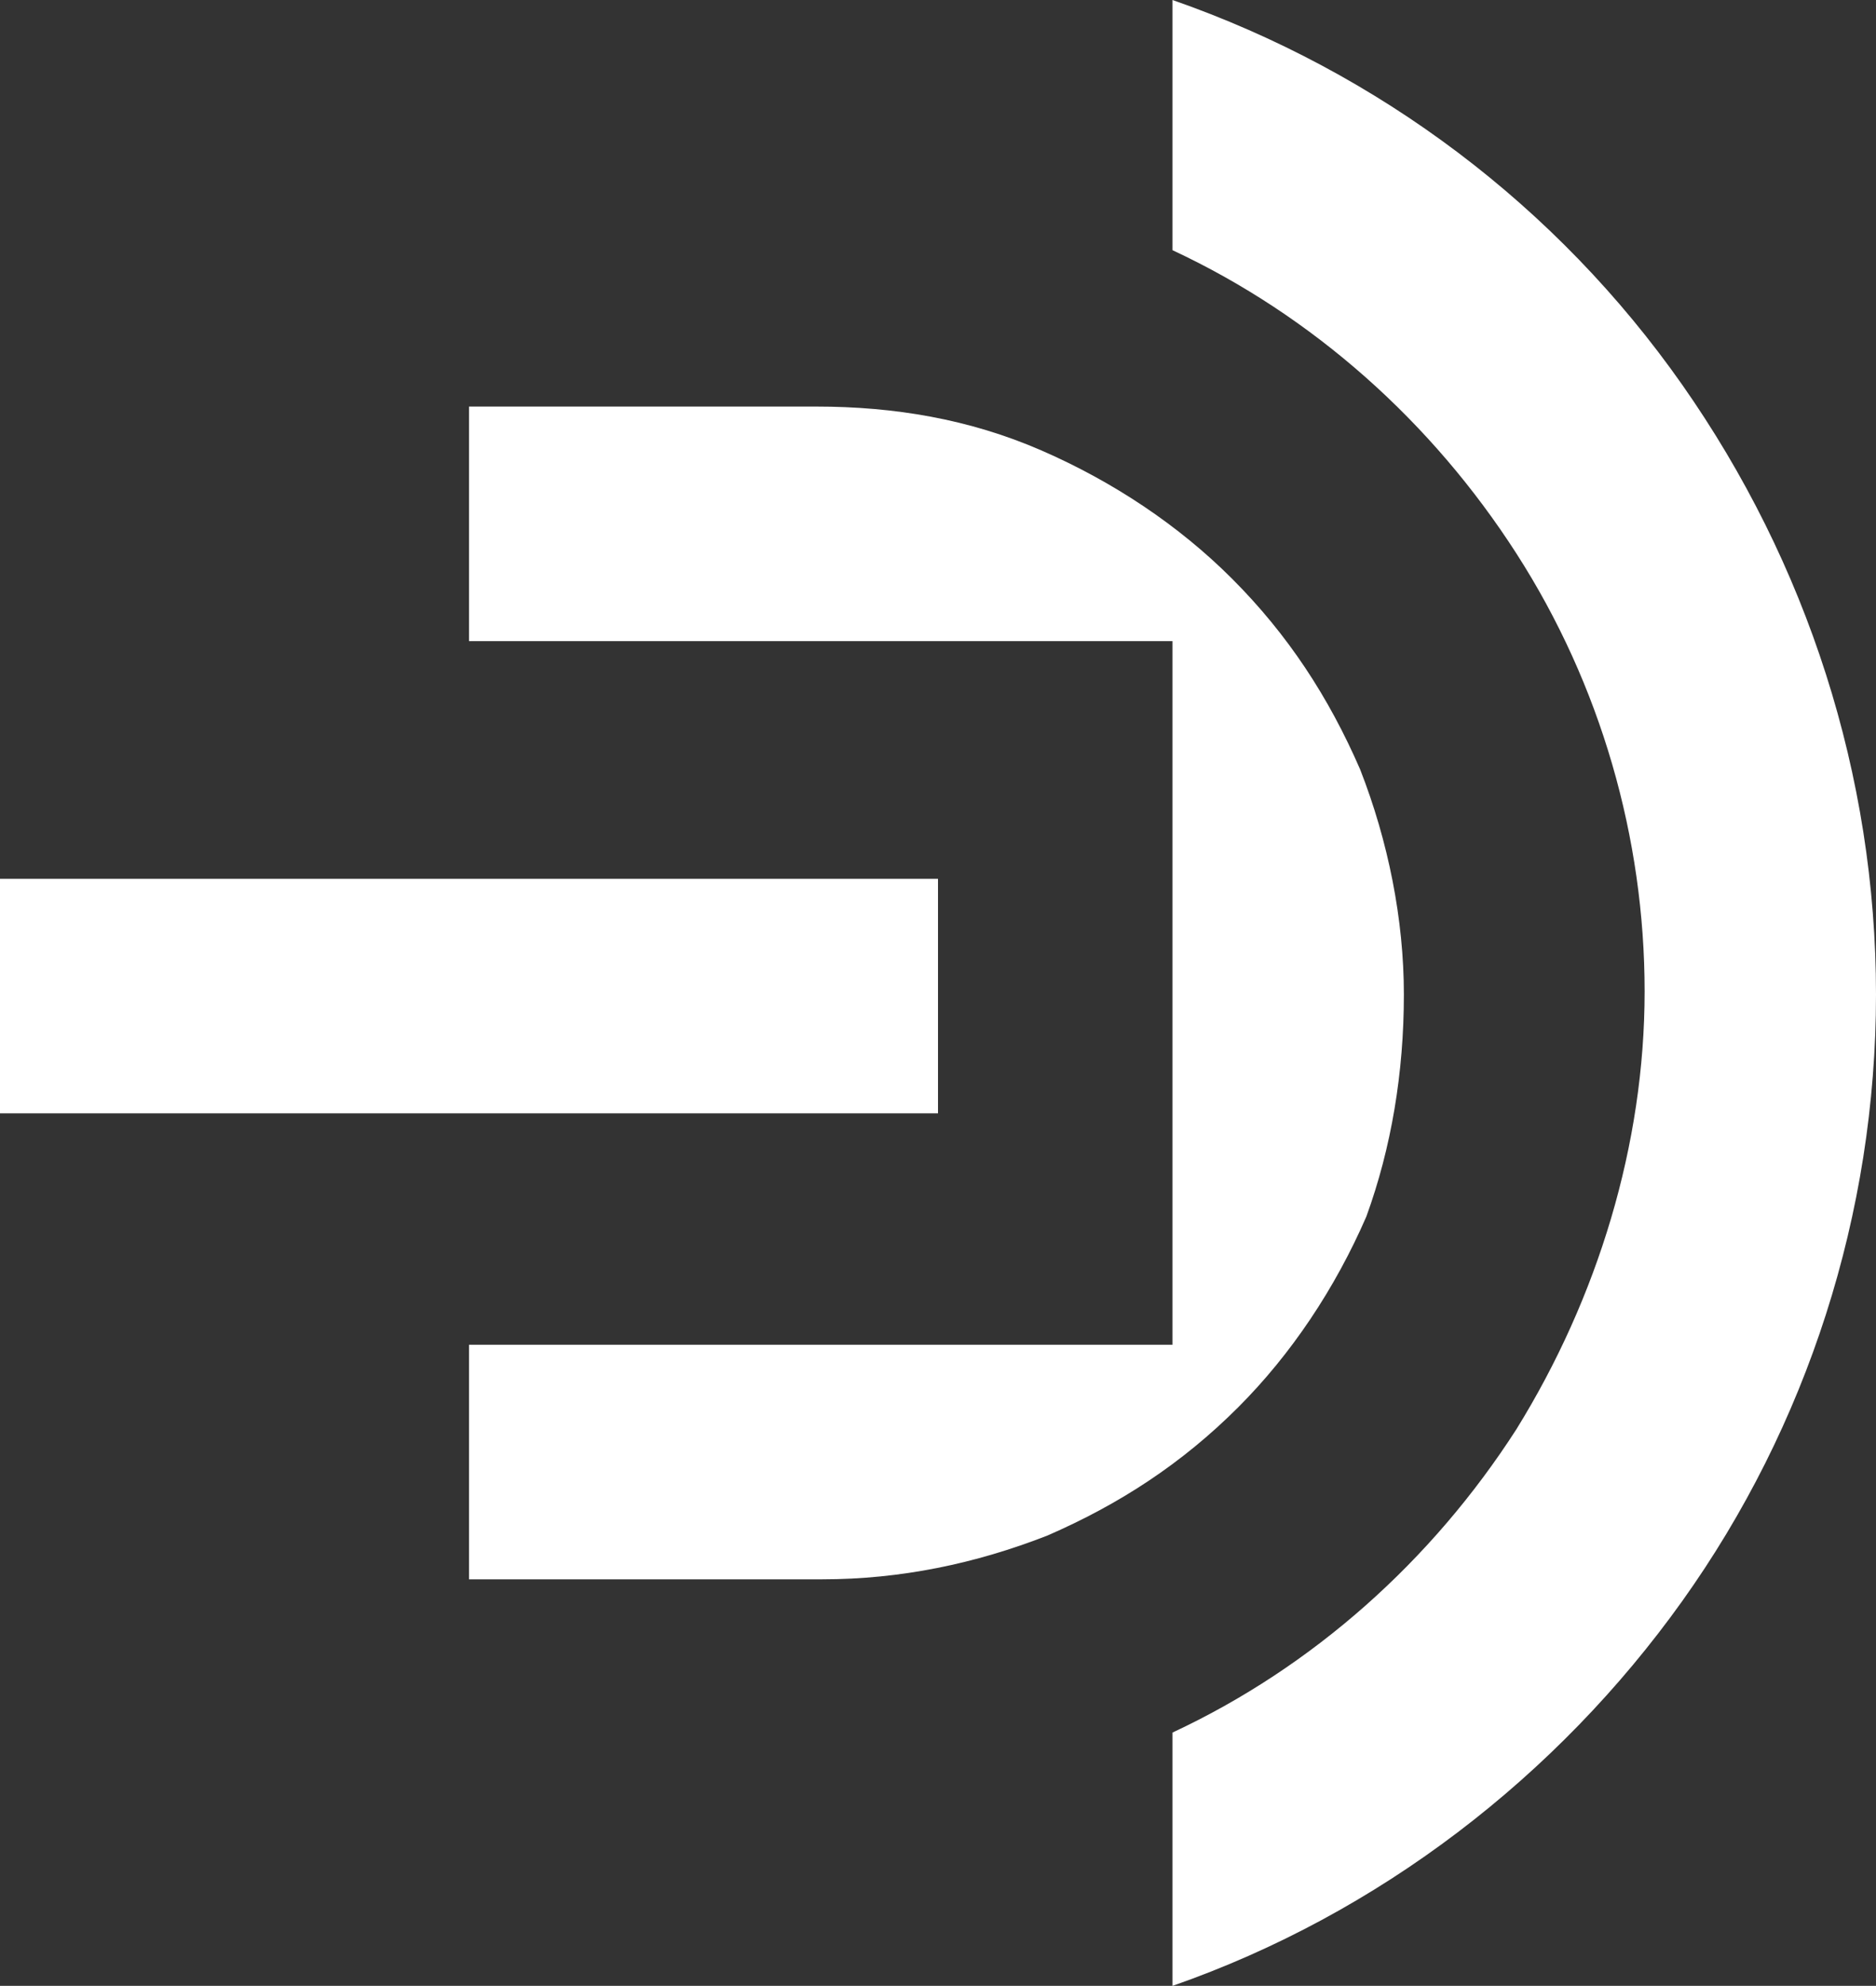 <?xml version="1.0" encoding="utf-8"?>
<!-- Generator: Adobe Illustrator 22.0.0, SVG Export Plug-In . SVG Version: 6.00 Build 0)  -->
<svg version="1.1" id="logotype_1_" xmlns="http://www.w3.org/2000/svg" xmlns:xlink="http://www.w3.org/1999/xlink" x="0px"
	 y="0px" viewBox="0 0 60 63.5" style="enable-background:new 0 0 60 63.5;" xml:space="preserve">
<rect x="0" y="0" width="60" height="63.5" fill="#333333" stroke="none"/>
<style type="text/css">
	.st0{fill:#FFFFFF;}
	.st1{opacity:0;}
</style>
<g>
	<path class="st0" d="M7.1,86.4v-2.2h6.7c-0.2-1.1-0.8-2-1.7-2.7s-2-1-3.3-1c-1.1,0-2.1,0.2-2.9,0.7s-1.2,1.1-1.5,1.9H1.5
		c0.2-1.5,1-2.7,2.3-3.5c1.2-0.9,2.9-1.3,4.9-1.3c2.4,0,4.3,0.7,5.8,1.9c1.5,1.2,2.2,3,2.2,5.2s-0.7,3.8-2.2,5.2
		c-1.5,1.3-3.3,1.9-5.8,1.9c-1.9,0-3.5-0.5-4.9-1.3c-1.2-1-2-2.3-2.3-3.7h2.8c0.3,0.9,0.9,1.4,1.5,1.9c0.8,0.5,1.7,0.7,2.8,0.7
		c1.4,0,2.5-0.4,3.3-0.9c0.9-0.7,1.4-1.5,1.6-2.8L7.1,86.4L7.1,86.4z"/>
	<path class="st0" d="M16.4,92.3V90h0.4c1,0,1.5-0.4,2-1c0.4-0.7,0.6-1.9,0.6-3.7v-6.9h12v14h-2.8V80.8h-6.8v4.8
		c0,2.5-0.4,4.2-1.1,5.3c-0.8,1.1-2,1.5-3.6,1.5L16.4,92.3L16.4,92.3z"/>
	<path class="st0" d="M37.5,92.3V80.8h-5.2v-2.3h13v2.3h-5.2v11.6L37.5,92.3L37.5,92.3z"/>
	<path class="st0" d="M42.8,92.3l6.3-14h3.2l6.3,14h-2.9l-1.4-3.2H47l-1.4,3.2H42.8z M48,86.9h5.2l-2.6-6L48,86.9z"/>
</g>
<g class="st1">
	<path class="st0" d="M58.3,60.7H42c-1,0-1.7-0.8-1.7-1.7V42.8c0-1,0.8-1.7,1.7-1.7h16.2c1,0,1.7,0.8,1.7,1.7V59
		C60,60,59.2,60.7,58.3,60.7z"/>
	<path class="st0" d="M1.7,19.7h23.5c0.7,0,1,0.8,0.6,1.3L0.5,46.3c-0.7,0.7-0.7,1.8,0,2.4l11.4,11.5c0.7,0.7,1.8,0.7,2.5,0
		l45.1-45.1c0.7-0.7,0.7-1.8,0-2.5L47.8,1c-0.7-0.7-1.5-1-2.5-1H1.7C0.8,0,0,0.8,0,1.7V18C0,18.9,0.8,19.7,1.7,19.7z"/>
</g>
<g>
	<g>
		<path class="st0" d="M60,31.8c0,7-2.2,13.8-6.2,19.4s-9.7,10-16.3,12.3v-8.1c4.5-2.1,8.3-5.5,11-9.7c2.6-4.2,4.1-9.1,4.1-14
			s-1.4-9.8-4.1-14c-2.7-4.2-6.5-7.6-11-9.7V0c6.6,2.3,12.3,6.6,16.3,12.3S60,24.8,60,31.8z"/>
		<rect y="28.1" class="st0" width="30" height="7.5"/>
		<path class="st0" d="M44.9,31.8c0-2.4-0.5-4.9-1.4-7.2c-1-2.3-2.3-4.3-4.1-6.1c-1.7-1.7-3.8-3.1-6.1-4.1S28.6,13,26.1,13H15v7.5
			h22.5V43H15v7.5h11.3c2.5,0,4.9-0.5,7.2-1.4c2.3-1,4.3-2.3,6.1-4.1c1.7-1.7,3.1-3.8,4.1-6.1C44.5,36.7,44.9,34.3,44.9,31.8z"/>
	</g>
</g>
</svg>
